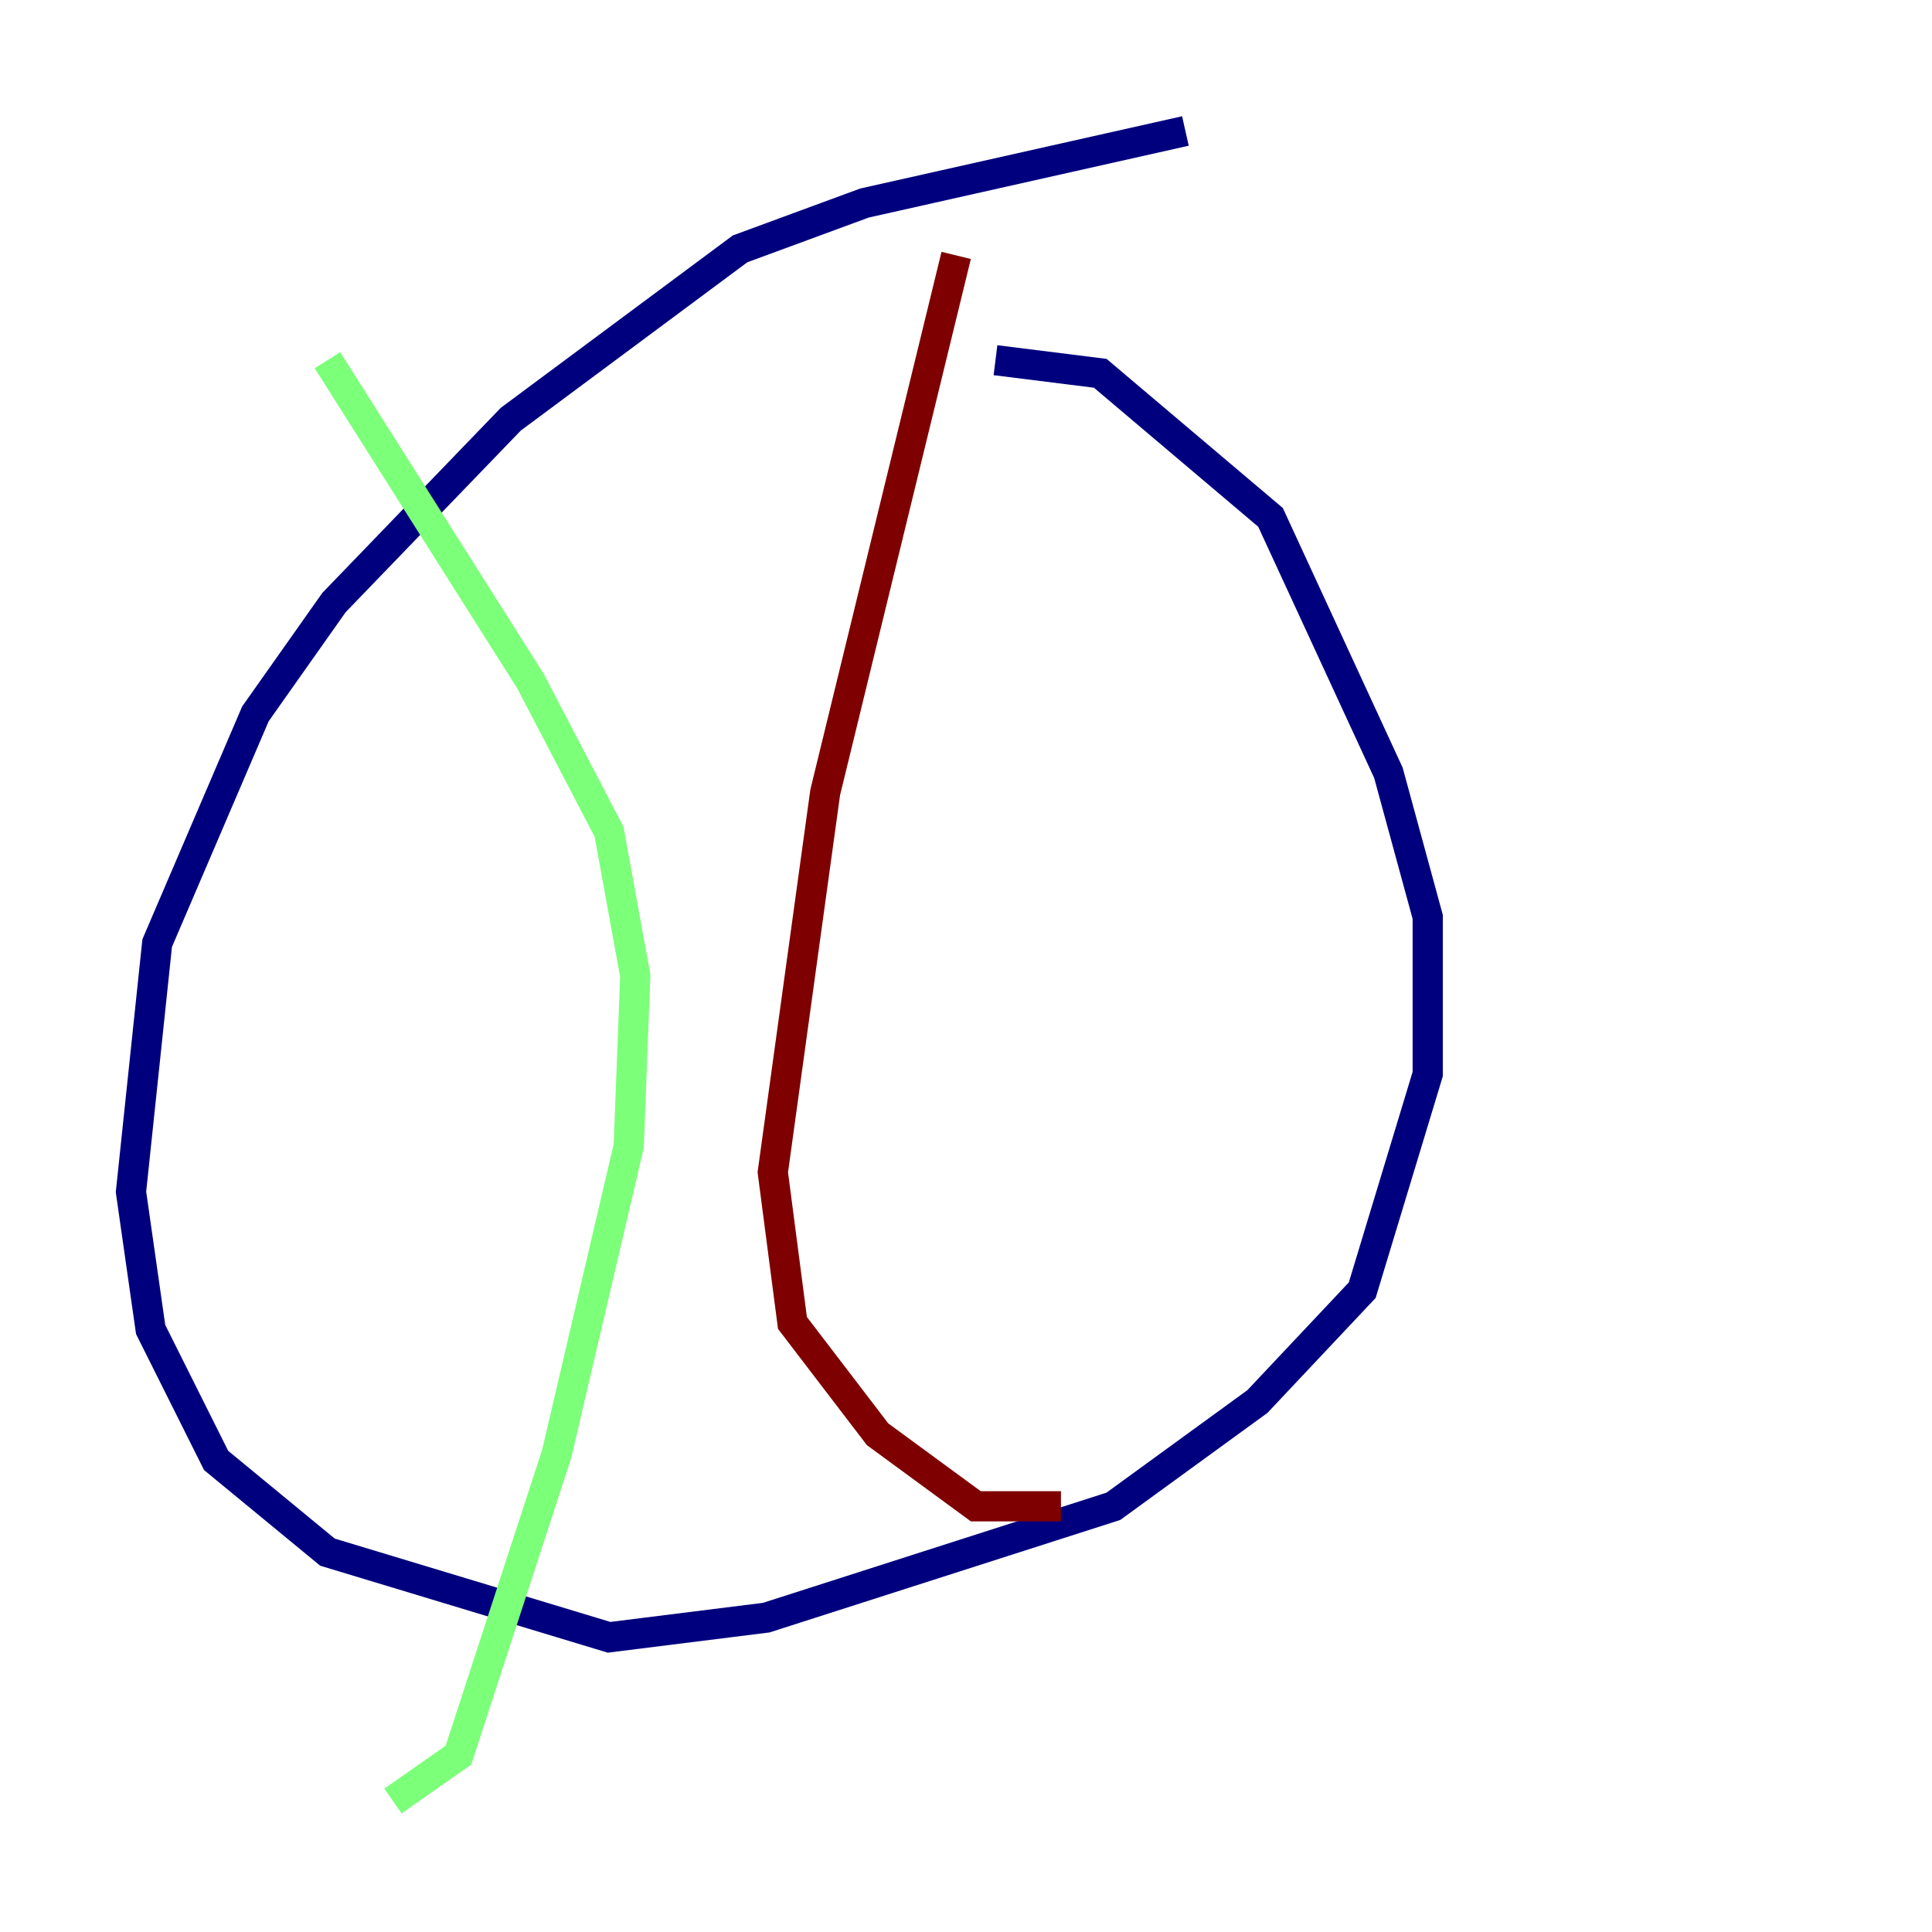 <?xml version="1.0" encoding="utf-8" ?>
<svg baseProfile="tiny" height="128" version="1.2" viewBox="0,0,128,128" width="128" xmlns="http://www.w3.org/2000/svg" xmlns:ev="http://www.w3.org/2001/xml-events" xmlns:xlink="http://www.w3.org/1999/xlink"><defs /><polyline fill="none" points="78.536,8.678 57.275,13.451 49.031,16.488 33.844,27.77 22.129,39.919 16.922,47.295 10.414,62.481 8.678,78.969 9.98,88.081 14.319,96.759 21.695,102.834 40.352,108.475 50.766,107.173 73.763,99.797 83.308,92.854 90.251,85.478 94.59,71.159 94.59,60.746 91.986,51.2 84.176,34.278 72.895,24.732 65.953,23.864" stroke="#00007f" stroke-width="2" /><polyline fill="none" points="21.695,23.864 35.146,45.125 40.352,55.105 42.088,64.651 41.654,75.932 36.881,96.325 30.373,116.285 26.034,119.322" stroke="#7cff79" stroke-width="2" /><polyline fill="none" points="63.349,16.922 54.671,52.502 51.2,77.668 52.502,87.647 58.142,95.024 64.651,99.797 70.291,99.797" stroke="#7f0000" stroke-width="2" /></svg>